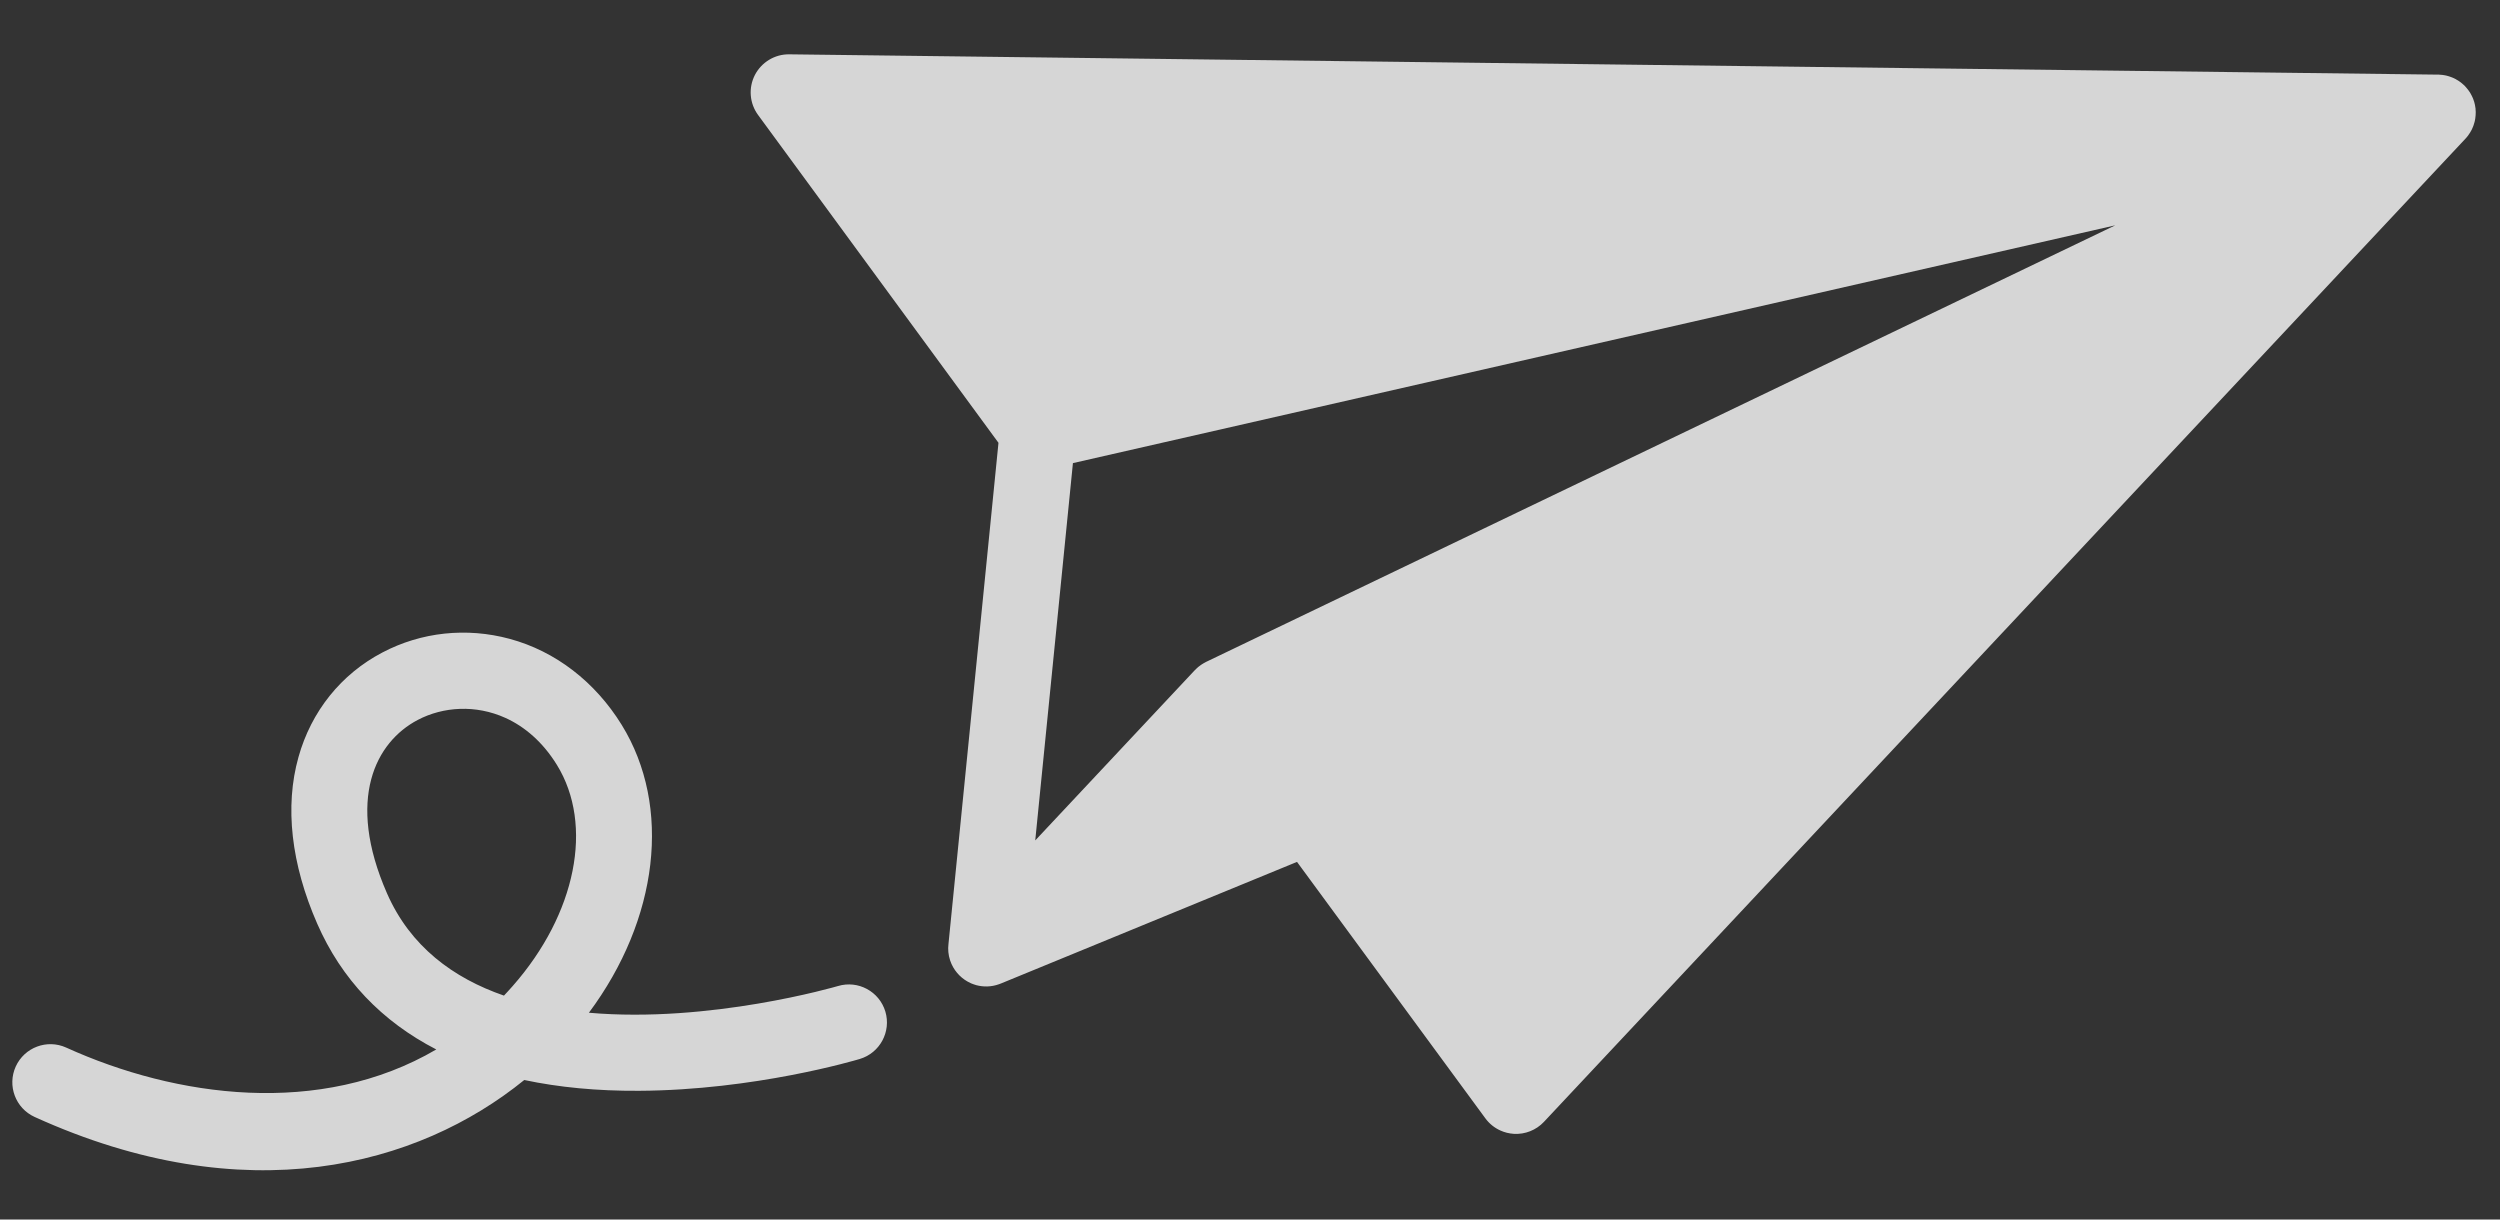 <svg width="41" height="20" viewBox="0 0 41 20" fill="none" xmlns="http://www.w3.org/2000/svg">
<rect x="0" y="0" width="41" height="20" fill="#333333" stroke="none"/>
<path opacity="0.8" fill-rule="evenodd" clip-rule="evenodd" d="M17.596 7.595L34.691 3.695L19.78 10.855C19.776 10.857 19.773 10.859 19.769 10.861C19.759 10.867 19.749 10.872 19.738 10.878C19.729 10.884 19.719 10.889 19.709 10.896C19.7 10.902 19.691 10.909 19.682 10.915C19.672 10.922 19.663 10.929 19.654 10.936C19.646 10.943 19.637 10.951 19.629 10.958C19.62 10.966 19.612 10.974 19.604 10.983C19.601 10.986 19.598 10.988 19.595 10.991L16.978 13.783L17.596 7.595ZM40.46 2.244C40.466 2.236 40.472 2.229 40.478 2.221C40.483 2.214 40.488 2.207 40.492 2.2C40.498 2.192 40.504 2.183 40.509 2.175C40.513 2.168 40.517 2.161 40.521 2.154C40.526 2.145 40.531 2.136 40.536 2.127C40.539 2.119 40.543 2.112 40.546 2.105C40.55 2.095 40.554 2.086 40.558 2.077C40.561 2.069 40.564 2.061 40.567 2.053C40.57 2.044 40.573 2.035 40.575 2.026C40.578 2.017 40.581 2.009 40.583 2C40.585 1.991 40.587 1.982 40.589 1.974C40.591 1.964 40.593 1.955 40.594 1.946C40.596 1.937 40.596 1.928 40.597 1.919C40.599 1.91 40.6 1.901 40.6 1.891C40.601 1.881 40.601 1.871 40.601 1.86C40.602 1.852 40.602 1.844 40.602 1.837C40.602 1.822 40.6 1.806 40.599 1.791C40.599 1.788 40.599 1.785 40.599 1.782L40.599 1.781C40.596 1.762 40.594 1.744 40.59 1.725C40.589 1.72 40.588 1.716 40.587 1.711C40.584 1.698 40.58 1.684 40.577 1.671C40.574 1.663 40.571 1.656 40.569 1.648C40.565 1.638 40.562 1.629 40.559 1.619C40.555 1.61 40.551 1.601 40.547 1.592C40.544 1.585 40.54 1.577 40.536 1.569C40.532 1.559 40.526 1.55 40.521 1.541C40.517 1.534 40.514 1.527 40.51 1.521C40.504 1.511 40.497 1.502 40.491 1.493C40.487 1.488 40.485 1.483 40.481 1.479C40.48 1.477 40.479 1.476 40.478 1.475C40.472 1.466 40.465 1.458 40.458 1.45C40.453 1.443 40.448 1.437 40.442 1.431C40.436 1.424 40.43 1.418 40.424 1.411C40.417 1.404 40.41 1.397 40.403 1.391C40.397 1.385 40.391 1.38 40.385 1.375C40.377 1.368 40.369 1.361 40.361 1.355C40.355 1.35 40.349 1.346 40.342 1.341C40.334 1.335 40.325 1.329 40.316 1.323C40.309 1.319 40.302 1.315 40.295 1.311C40.287 1.306 40.278 1.301 40.27 1.296C40.262 1.292 40.254 1.288 40.246 1.284C40.238 1.28 40.229 1.276 40.221 1.273C40.212 1.269 40.204 1.266 40.195 1.263C40.187 1.26 40.178 1.257 40.169 1.254C40.161 1.251 40.152 1.248 40.143 1.246C40.134 1.244 40.125 1.241 40.116 1.239C40.107 1.237 40.099 1.236 40.09 1.234C40.08 1.232 40.069 1.231 40.059 1.229C40.051 1.228 40.044 1.227 40.036 1.227C40.024 1.225 40.012 1.225 39.999 1.224C39.995 1.224 39.991 1.224 39.986 1.224L12.943 0.891C12.707 0.888 12.489 1.02 12.38 1.23C12.272 1.441 12.292 1.694 12.432 1.885L16.375 7.262L15.555 15.48C15.544 15.569 15.552 15.661 15.582 15.751C15.589 15.771 15.597 15.791 15.605 15.81C15.67 15.953 15.782 16.061 15.916 16.122C15.919 16.123 15.921 16.124 15.924 16.126C15.953 16.138 15.982 16.148 16.012 16.157C16.13 16.188 16.258 16.186 16.381 16.142C16.393 16.138 16.405 16.134 16.416 16.129L21.271 14.135L24.361 18.342C24.425 18.429 24.51 18.497 24.606 18.54C24.675 18.572 24.75 18.59 24.827 18.595C25.012 18.606 25.193 18.534 25.32 18.399L40.433 2.275C40.436 2.272 40.439 2.268 40.442 2.265C40.448 2.258 40.454 2.251 40.46 2.244ZM8.409 16.17C8.362 16.224 8.313 16.276 8.265 16.328C7.436 16.041 6.729 15.524 6.346 14.649C5.67 13.104 6.163 12.168 6.851 11.807C7.268 11.588 7.802 11.553 8.29 11.774C8.605 11.917 8.901 12.168 9.133 12.544C9.741 13.53 9.45 14.987 8.409 16.17ZM13.743 16.171C13.708 16.181 11.642 16.784 9.658 16.609C10.799 15.077 11.023 13.229 10.196 11.888C9.759 11.18 9.107 10.679 8.358 10.477C7.651 10.286 6.91 10.365 6.271 10.701C5.594 11.056 5.105 11.665 4.895 12.416C4.667 13.226 4.774 14.171 5.203 15.15C5.601 16.059 6.26 16.75 7.155 17.211C5.252 18.326 2.884 17.997 1.085 17.18C0.771 17.038 0.401 17.177 0.258 17.491C0.116 17.805 0.254 18.175 0.568 18.318C4.029 19.89 6.852 19.129 8.598 17.712C9.167 17.833 9.795 17.893 10.478 17.889C12.374 17.88 14.032 17.388 14.101 17.367C14.431 17.268 14.618 16.92 14.52 16.59C14.421 16.26 14.074 16.072 13.743 16.171Z" fill="white"/>
</svg>
